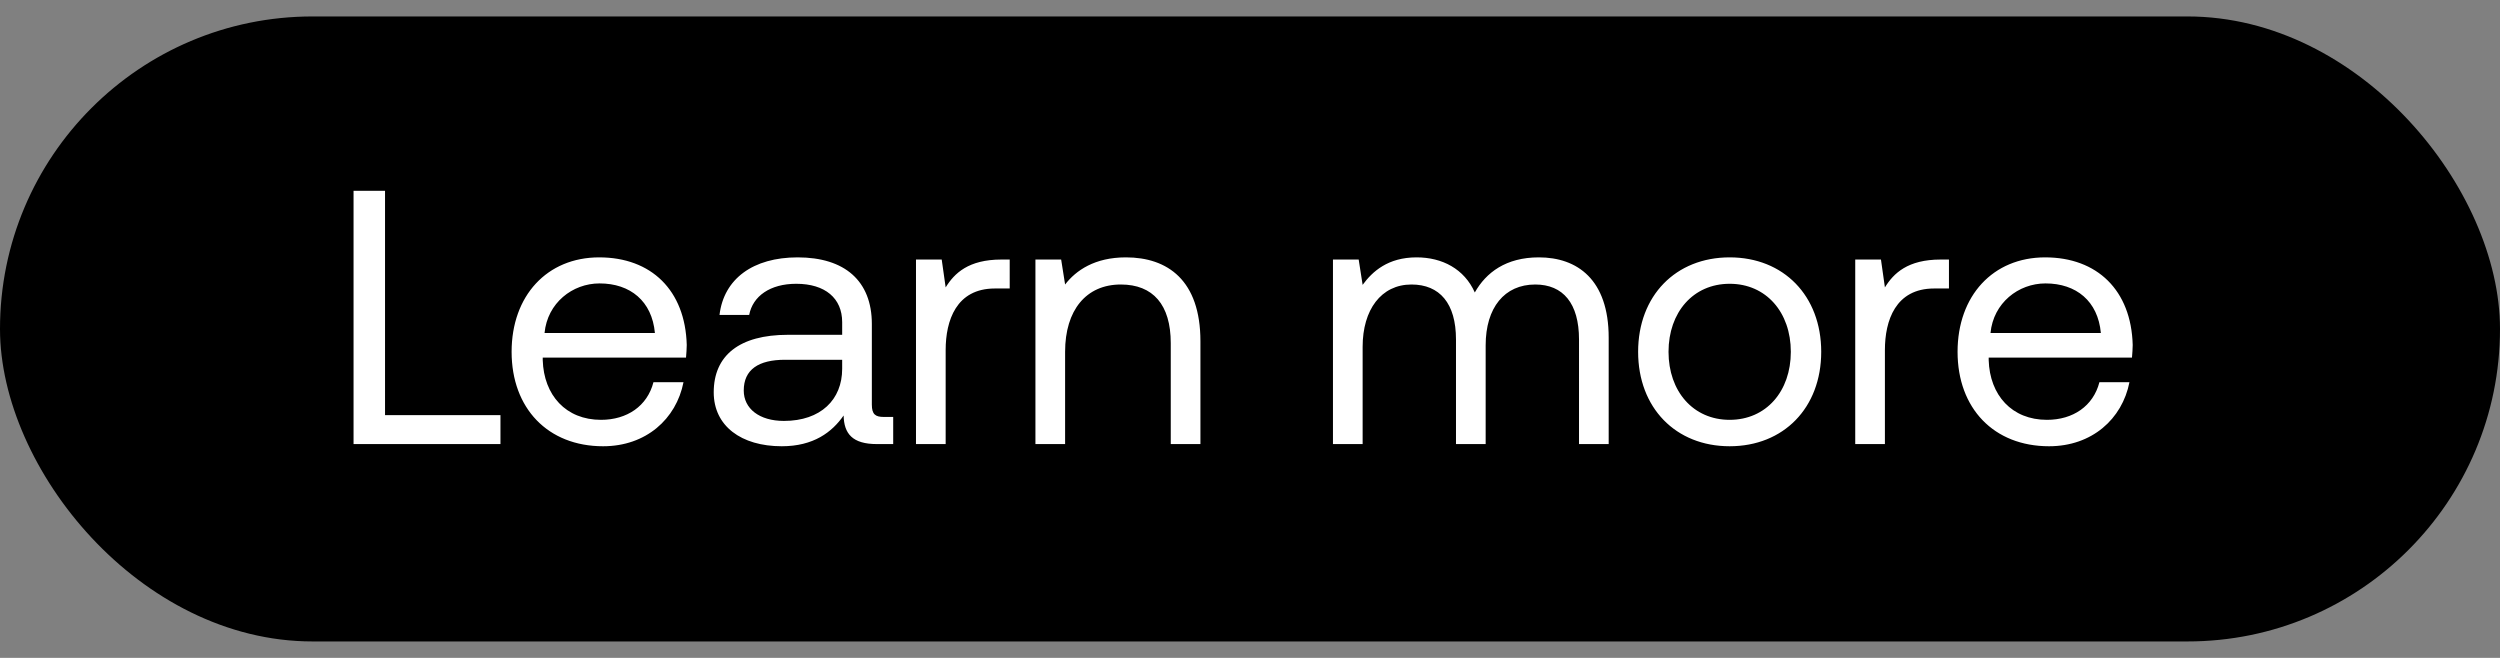 <svg width="76" height="20" viewBox="0 0 76 20" fill="none" xmlns="http://www.w3.org/2000/svg"><rect x="0" y="0" width="76" height="20" fill="#808080" stroke="none"/><rect y=".5" width="76" height="19" rx="9.5" fill="#000"/><path d="M15.214 13.5v-.88h-3.509V5.8h-.957v7.7h4.466zm3.122.066c1.298 0 2.222-.825 2.442-1.947h-.913c-.187.726-.803 1.144-1.595 1.144-1.067 0-1.738-.748-1.771-1.815v-.077h4.356c.01-.132.022-.264.022-.385-.044-1.661-1.078-2.662-2.662-2.662-1.584 0-2.662 1.166-2.662 2.871 0 1.716 1.1 2.871 2.783 2.871zm-1.782-3.443c.088-.913.847-1.507 1.672-1.507.935 0 1.595.539 1.683 1.507h-3.355zm10.313 2.552c-.253 0-.363-.077-.363-.374V9.848c0-1.309-.825-2.024-2.255-2.024-1.353 0-2.244.649-2.376 1.749h.902c.11-.572.638-.946 1.43-.946.88 0 1.397.44 1.397 1.166v.385h-1.65c-1.474 0-2.255.627-2.255 1.749 0 1.023.836 1.639 2.068 1.639.968 0 1.529-.429 1.881-.935.011.55.264.869 1.012.869h.495v-.825h-.286zm-1.265-1.463c0 .935-.649 1.584-1.771 1.584-.748 0-1.221-.374-1.221-.924 0-.638.451-.935 1.254-.935h1.738v.275zm4.84-3.322c-1 0-1.43.418-1.694.847l-.12-.847h-.782v5.61h.902v-2.86c0-.891.32-1.87 1.496-1.87h.451v-.88h-.253zm3.785-.066c-.946 0-1.518.396-1.848.825l-.12-.759h-.782v5.61h.902v-2.805c0-1.265.638-2.046 1.694-2.046.98 0 1.518.616 1.518 1.782V13.5h.902v-3.124c0-1.859-1-2.552-2.266-2.552zm12.554 0c-1 0-1.606.462-1.947 1.067-.319-.715-.99-1.067-1.77-1.067-.87 0-1.343.429-1.64.836l-.12-.77h-.782v5.61h.902v-2.959c0-1.122.561-1.892 1.485-1.892.858 0 1.353.572 1.353 1.672V13.5h.902v-3.003c0-1.144.572-1.848 1.507-1.848.847 0 1.331.572 1.331 1.672V13.5h.902v-3.234c0-1.771-.957-2.442-2.123-2.442zm5.8 5.742c1.64 0 2.784-1.166 2.784-2.871s-1.144-2.871-2.783-2.871c-1.64 0-2.783 1.166-2.783 2.871s1.144 2.871 2.783 2.871zm0-.803c-1.11 0-1.858-.869-1.858-2.068s.748-2.068 1.859-2.068c1.11 0 1.859.869 1.859 2.068s-.748 2.068-1.86 2.068zm6.414-4.873c-1 0-1.43.418-1.694.847l-.12-.847h-.782v5.61h.902v-2.86c0-.891.32-1.87 1.496-1.87h.451v-.88h-.253zm3.298 5.676c1.298 0 2.222-.825 2.442-1.947h-.913c-.187.726-.803 1.144-1.595 1.144-1.067 0-1.738-.748-1.771-1.815v-.077h4.356c.01-.132.022-.264.022-.385-.044-1.661-1.078-2.662-2.662-2.662-1.584 0-2.662 1.166-2.662 2.871 0 1.716 1.1 2.871 2.783 2.871zm-1.782-3.443c.088-.913.847-1.507 1.672-1.507.935 0 1.595.539 1.683 1.507H60.51z" fill="#fff"/></svg>